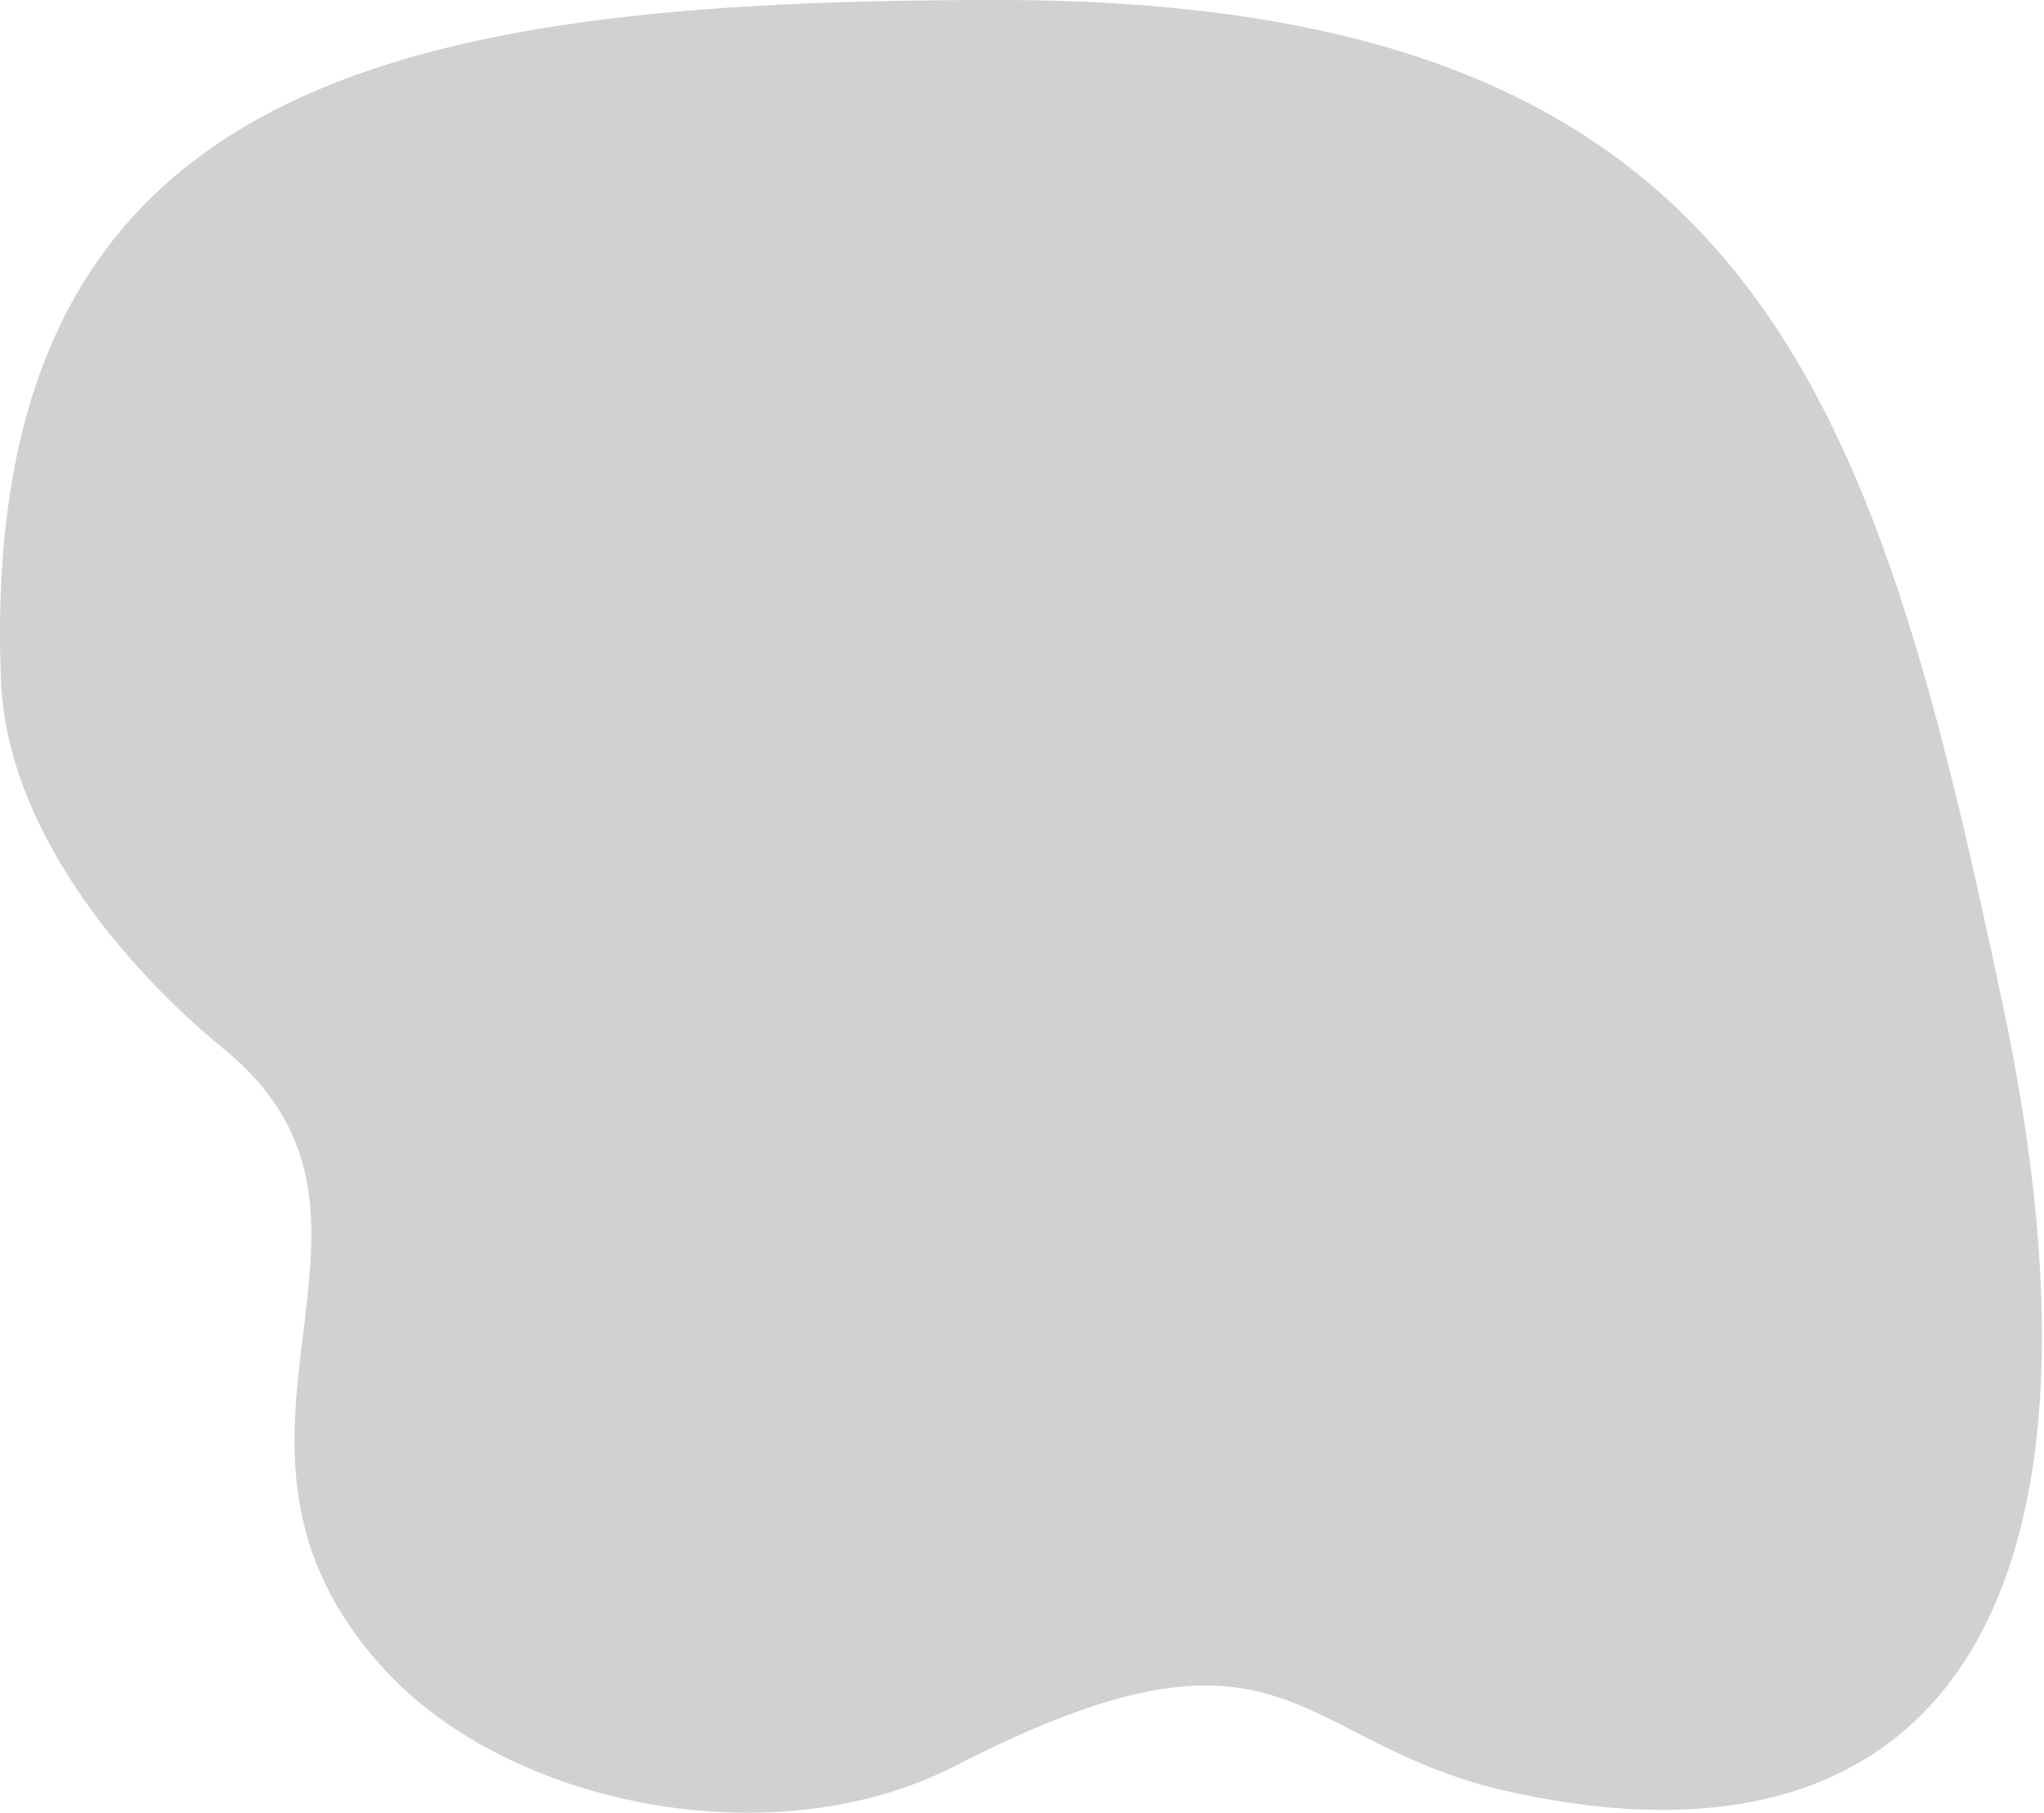 <svg width="817" height="725" viewBox="0 0 817 725" fill="none" xmlns="http://www.w3.org/2000/svg">
<path d="M800.627 402.186C852.33 646.79 772.205 753.545 603.619 716.409C515.695 697.04 515.225 637.382 381.693 706.06C309.754 743.059 204.433 722.357 154.123 667.958C67.987 574.82 173.401 488.23 89.708 419.59C47.862 385.271 2.651 330.216 0.373 271.887C-9.03 31.046 160.236 1.17239e-10 399.089 0C702.358 -1.48857e-10 748.923 157.582 800.627 402.186Z" fill="#ACACAC" fill-opacity="0.55"/>
</svg>
